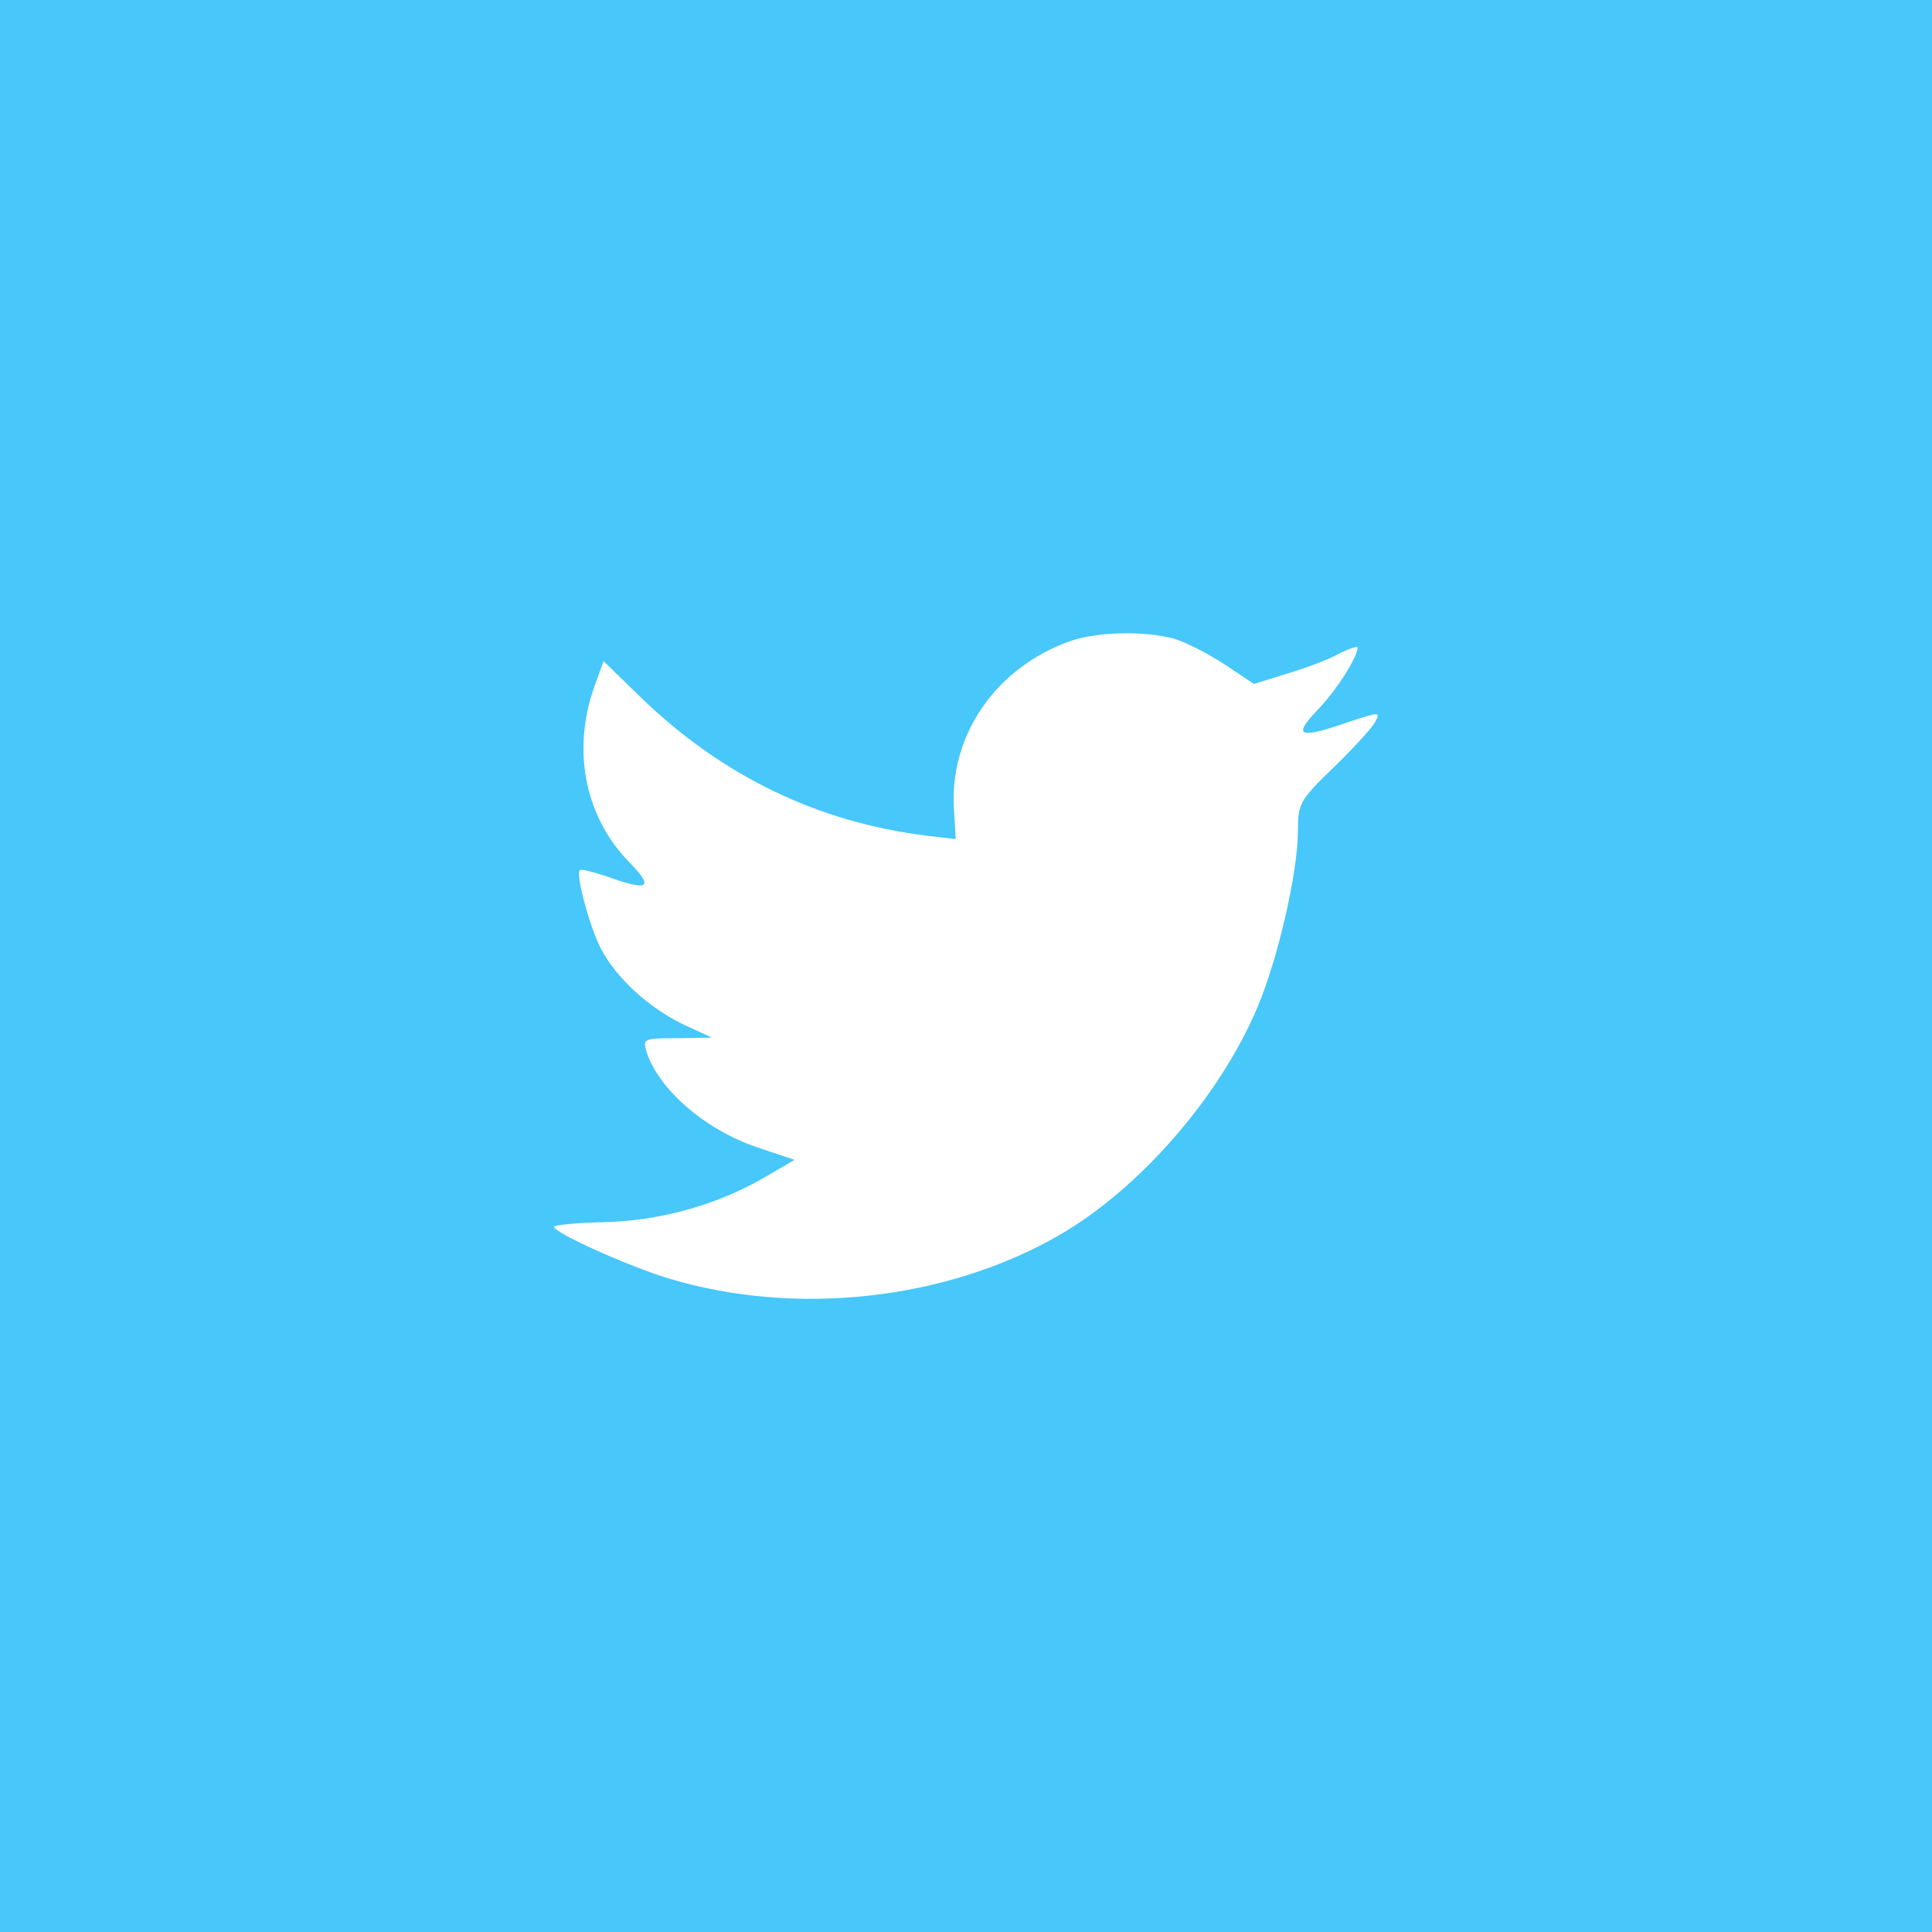 <?xml version="1.0" encoding="utf-8"?>
<!-- Generator: Adobe Illustrator 16.0.3, SVG Export Plug-In . SVG Version: 6.00 Build 0)  -->
<!DOCTYPE svg PUBLIC "-//W3C//DTD SVG 1.1//EN" "http://www.w3.org/Graphics/SVG/1.1/DTD/svg11.dtd">
<svg version="1.1" id="Warstwa_1" xmlns="http://www.w3.org/2000/svg" xmlns:xlink="http://www.w3.org/1999/xlink" x="0px" y="0px"
	 width="35px" height="35px" viewBox="0 0 35 35" enable-background="new 0 0 35 35" xml:space="preserve">
<rect fill="#47C7FA" width="35" height="35"/>
<path fill="#FFFFFF" d="M24.453,13.072c-0.916,0.319-1.045,0.276-0.593-0.202c0.335-0.341,0.733-0.958,0.733-1.139
	c0-0.032-0.162,0.021-0.346,0.117c-0.193,0.107-0.625,0.266-0.949,0.362l-0.582,0.18L22.19,12.04
	c-0.292-0.192-0.702-0.404-0.917-0.468c-0.55-0.149-1.391-0.128-1.887,0.043c-1.348,0.478-2.199,1.713-2.103,3.065l0.032,0.521
	l-0.538-0.063c-1.963-0.245-3.677-1.075-5.132-2.469l-0.711-0.692l-0.184,0.511c-0.388,1.139-0.141,2.342,0.669,3.151
	c0.431,0.447,0.333,0.51-0.41,0.244c-0.259-0.085-0.485-0.149-0.507-0.117c-0.075,0.074,0.183,1.042,0.388,1.426
	c0.28,0.531,0.852,1.053,1.478,1.361l0.528,0.244l-0.625,0.011c-0.604,0-0.626,0.011-0.562,0.235
	c0.216,0.69,1.067,1.426,2.017,1.745l0.668,0.224l-0.582,0.34c-0.862,0.49-1.876,0.768-2.89,0.789
	c-0.484,0.01-0.884,0.053-0.884,0.084c0,0.107,1.315,0.703,2.081,0.937c2.296,0.692,5.023,0.394,7.072-0.787
	c1.455-0.841,2.91-2.512,3.59-4.13c0.365-0.861,0.732-2.437,0.732-3.192c0-0.491,0.031-0.554,0.636-1.14
	c0.355-0.34,0.69-0.712,0.755-0.819C25.014,12.892,25.004,12.892,24.453,13.072z"/>
</svg>
